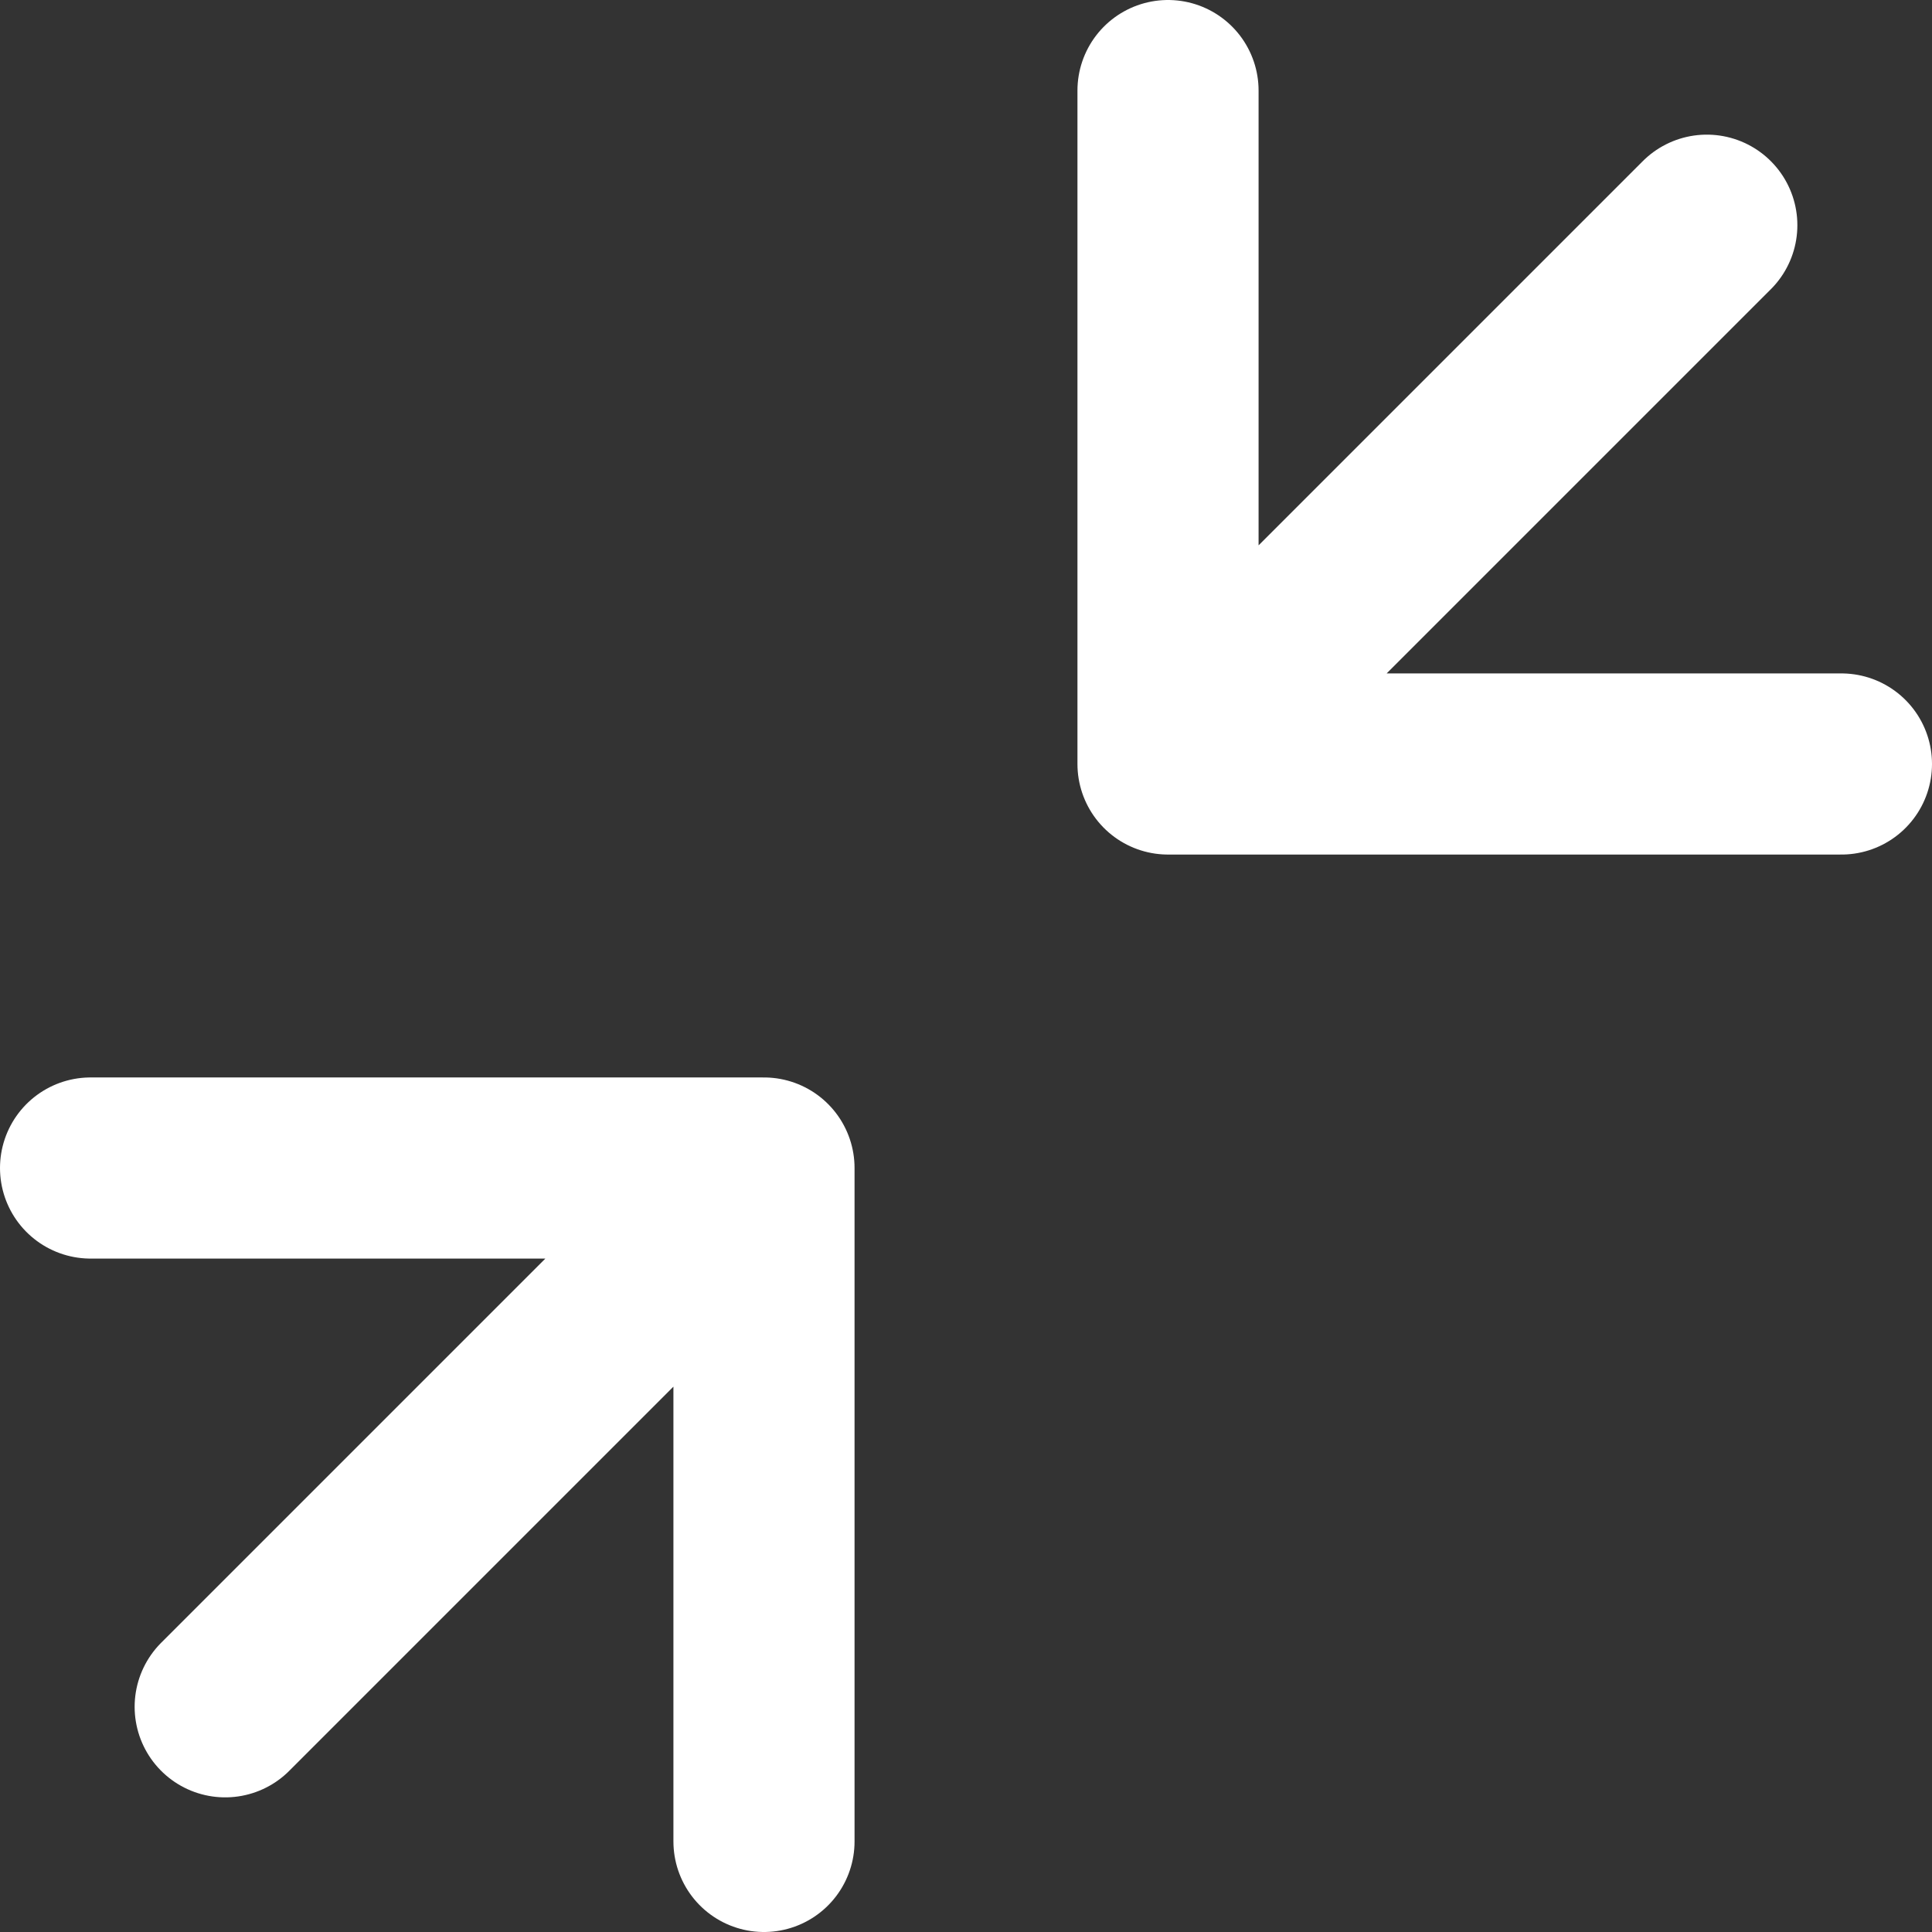 <svg width="16" height="16" viewBox="0 0 16 16" fill="none" xmlns="http://www.w3.org/2000/svg">
<rect x="0" y="0" width="16" height="16" fill="#333333" stroke="none"/>
<g clip-path="url(#clip0_756_229)">
<path d="M0.75 9.673H6.327M6.327 9.673V15.25M6.327 9.673L1.865 14.135" stroke="white" stroke-width="1.5" stroke-linecap="round" stroke-linejoin="round"/>
<path d="M15.25 6.327H9.673M9.673 6.327V0.75M9.673 6.327L14.135 1.865" stroke="white" stroke-width="1.5" stroke-linecap="round" stroke-linejoin="round"/>
</g>
<defs>
<clipPath id="clip0_756_229">
<rect width="16" height="16" fill="white"/>
</clipPath>
</defs>
</svg>
